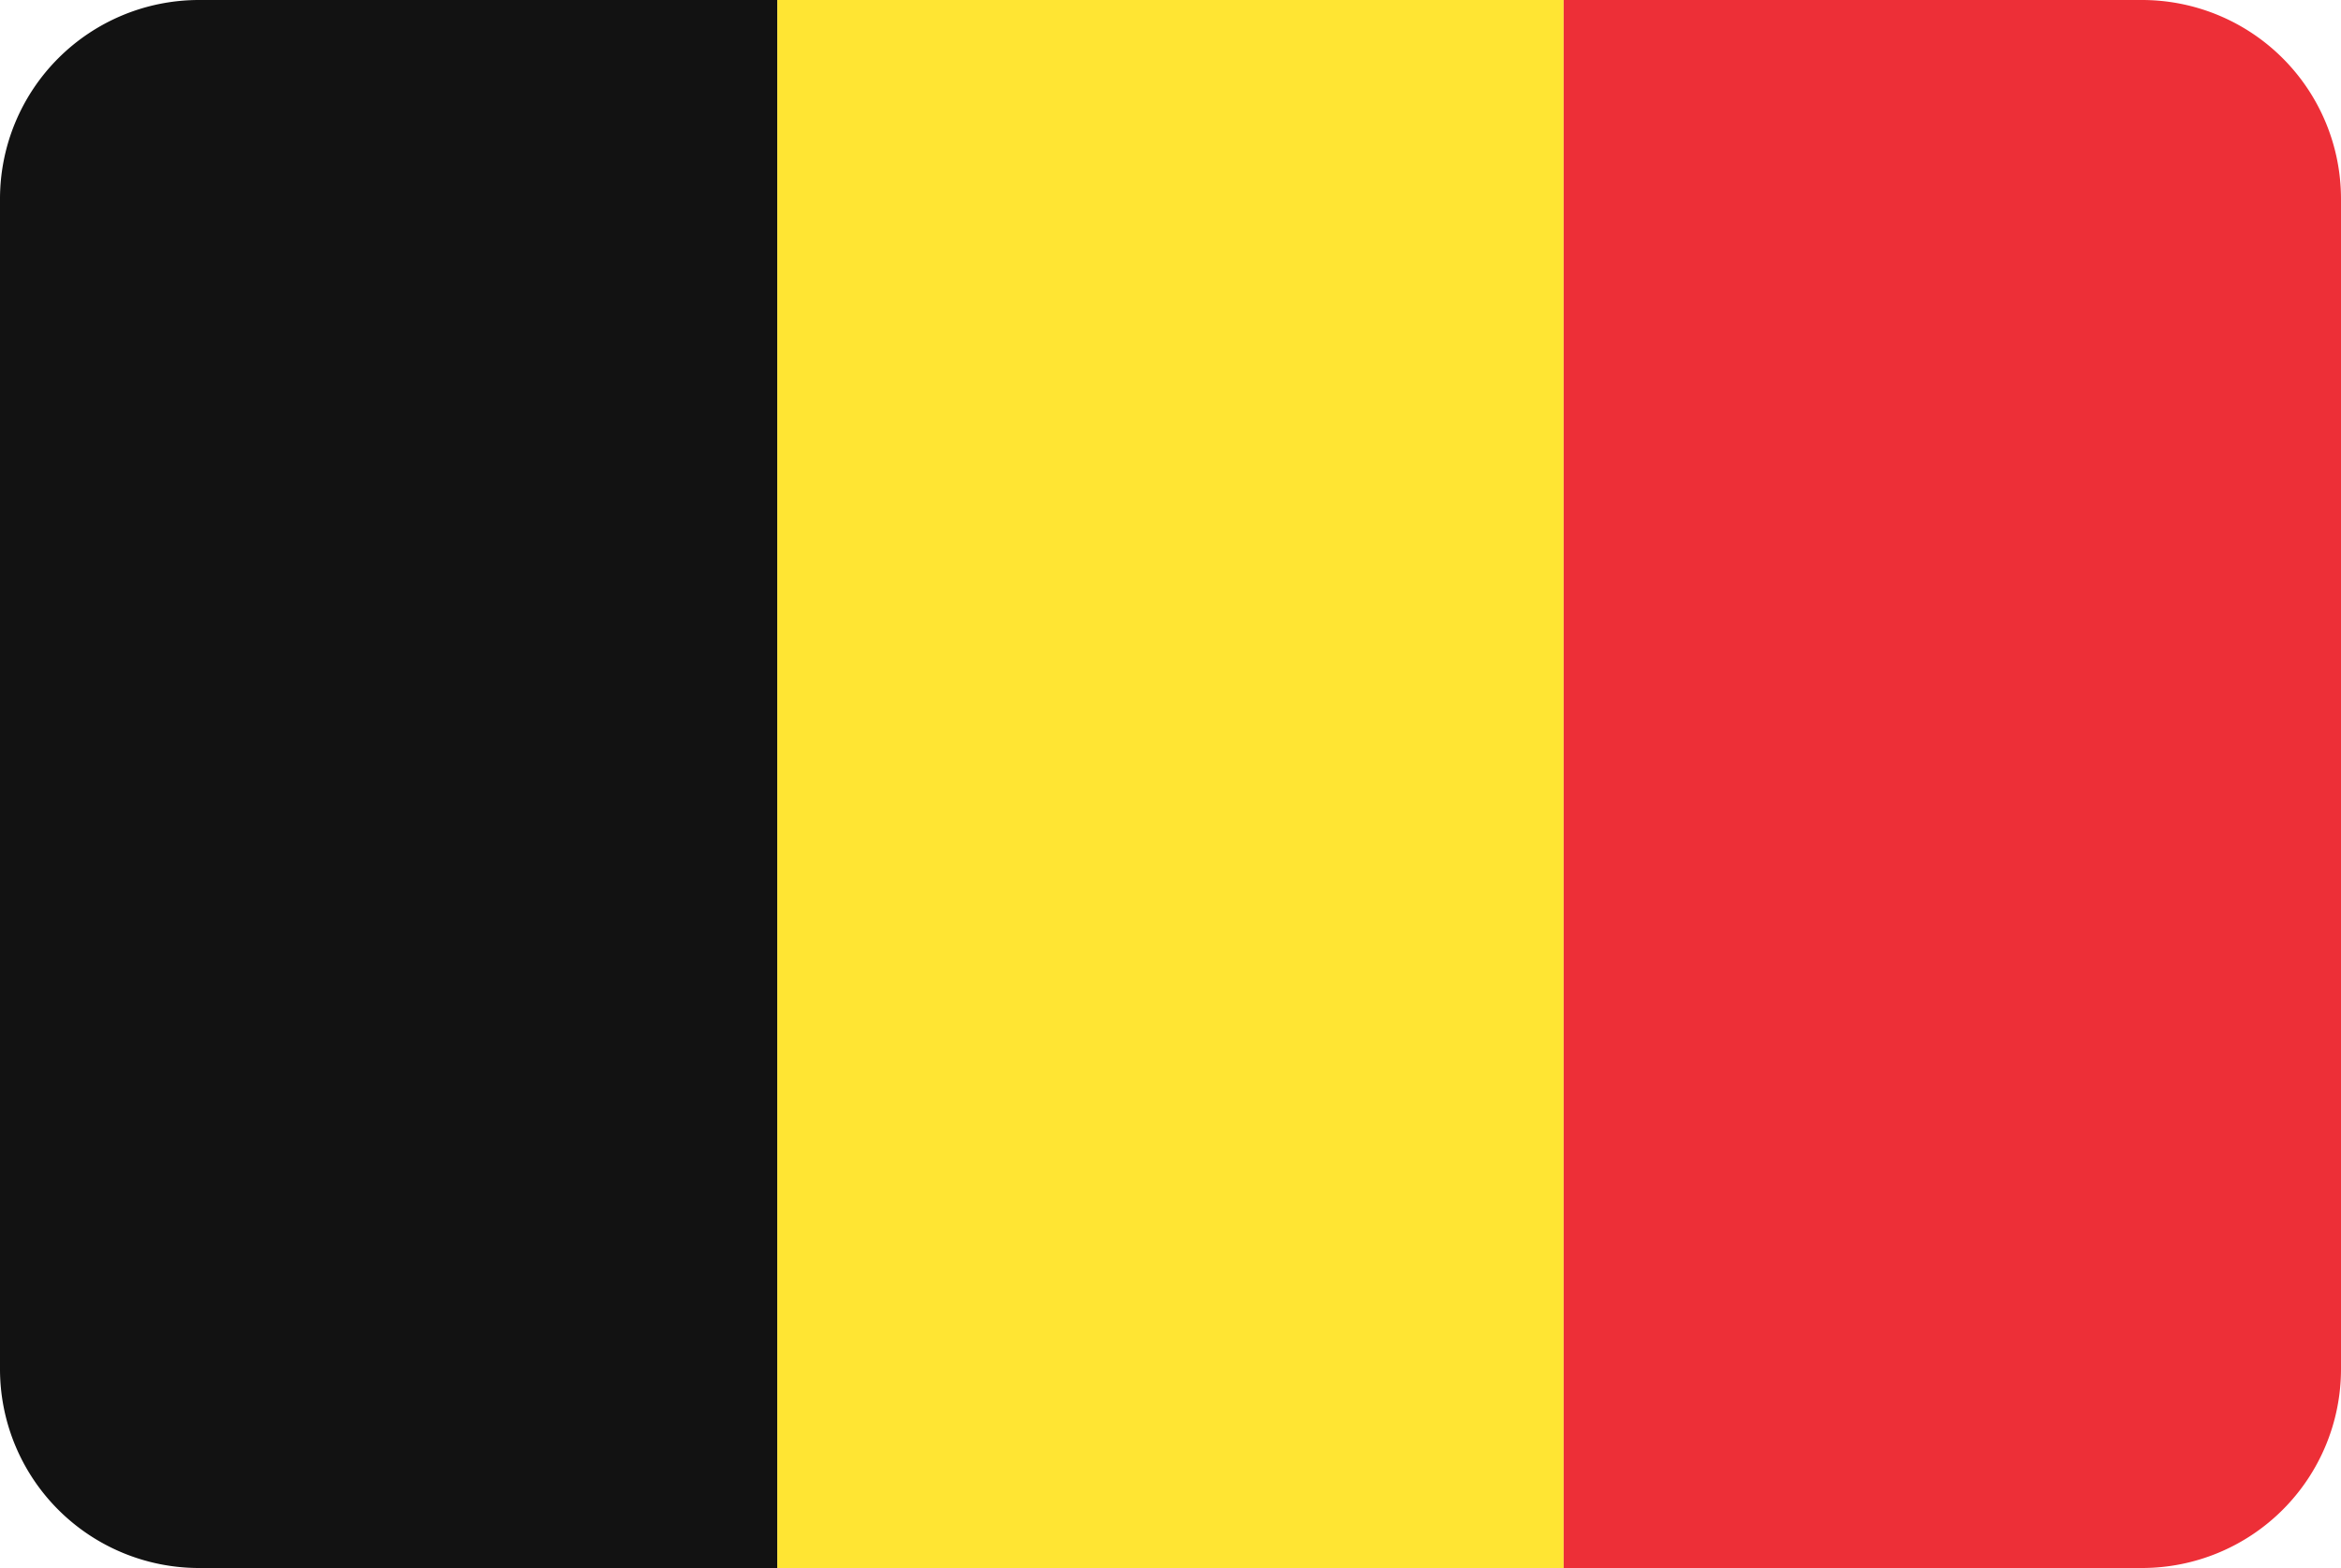 <svg xmlns="http://www.w3.org/2000/svg" viewBox="0 0 200 134"><defs><style>.be_cls-1{fill:#121212;}.be_cls-2{fill:#ffe533;}.be_cls-3{fill:#ed2f37;}</style></defs><title>Asset 22</title><g id="Layer_2" data-name="Layer 2"><g id="Layer_79" data-name="Layer 79"><path class="be_cls-1" d="M17,0A17,17,0,0,0,0,17V117a17,17,0,0,0,17,17H66.41V0Z"/><rect class="be_cls-2" x="66.41" width="67.18" height="134"/><path class="be_cls-3" d="M183,0H133.59V134H183a17,17,0,0,0,17-17V17A17,17,0,0,0,183,0Z"/></g></g></svg>

